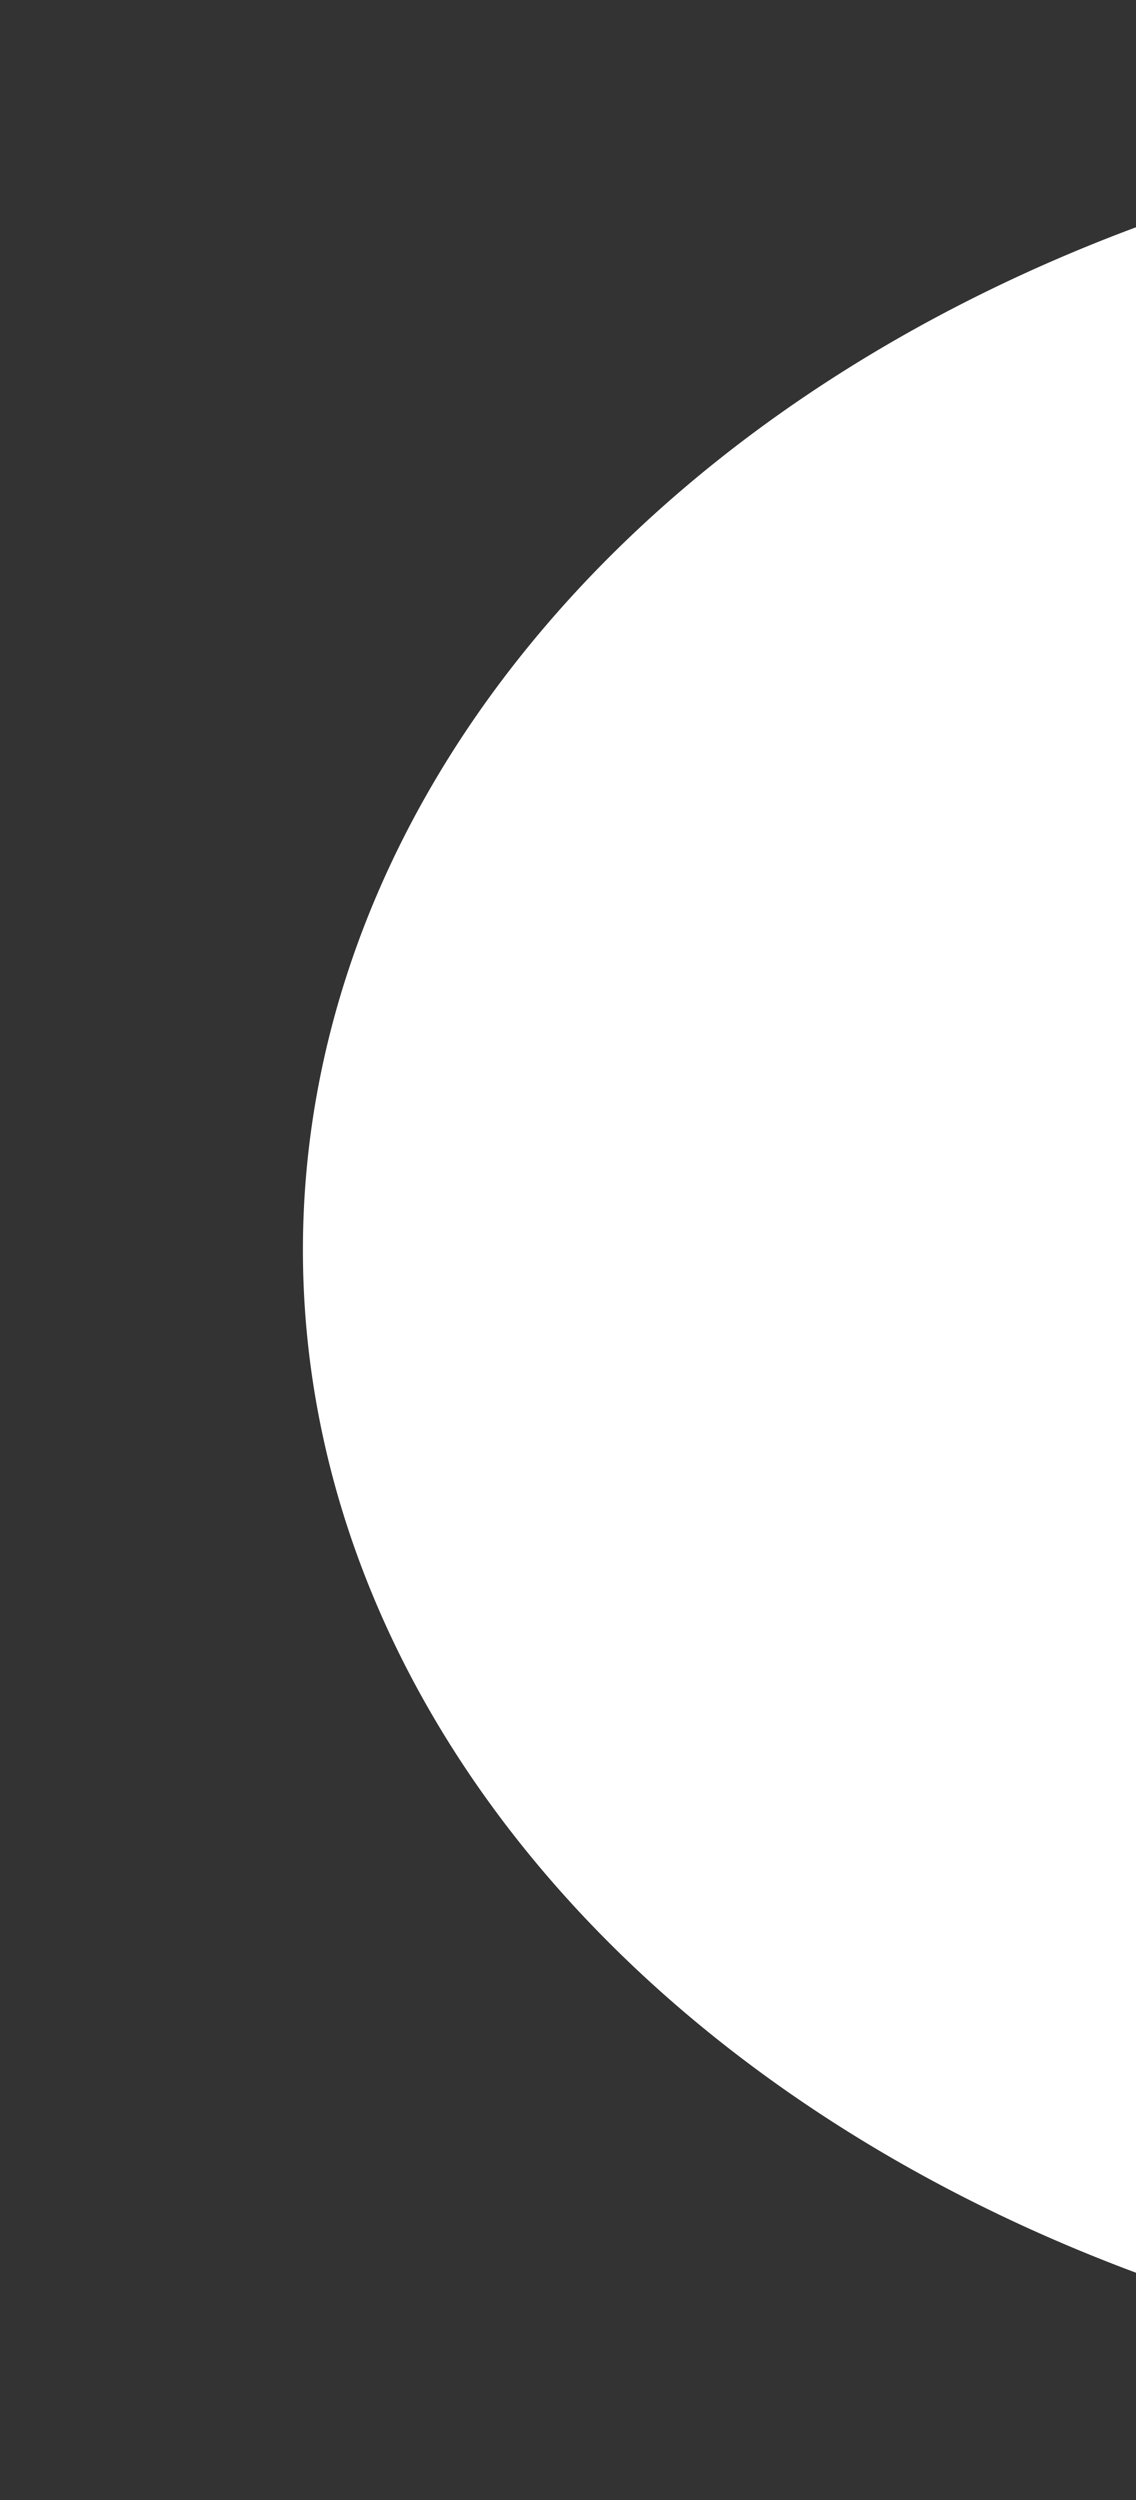 <svg xmlns="http://www.w3.org/2000/svg" width="5" height="11" version="1.1" >
    <rect width="100%" height="100%" fill="#333333" stroke="none"/>
    <path d="M 5,10 A 6.5,5 0 0 1 5,1 Z" stroke="#ffffff" stroke-width="1px;" fill="#ffffff"  />
</svg>
